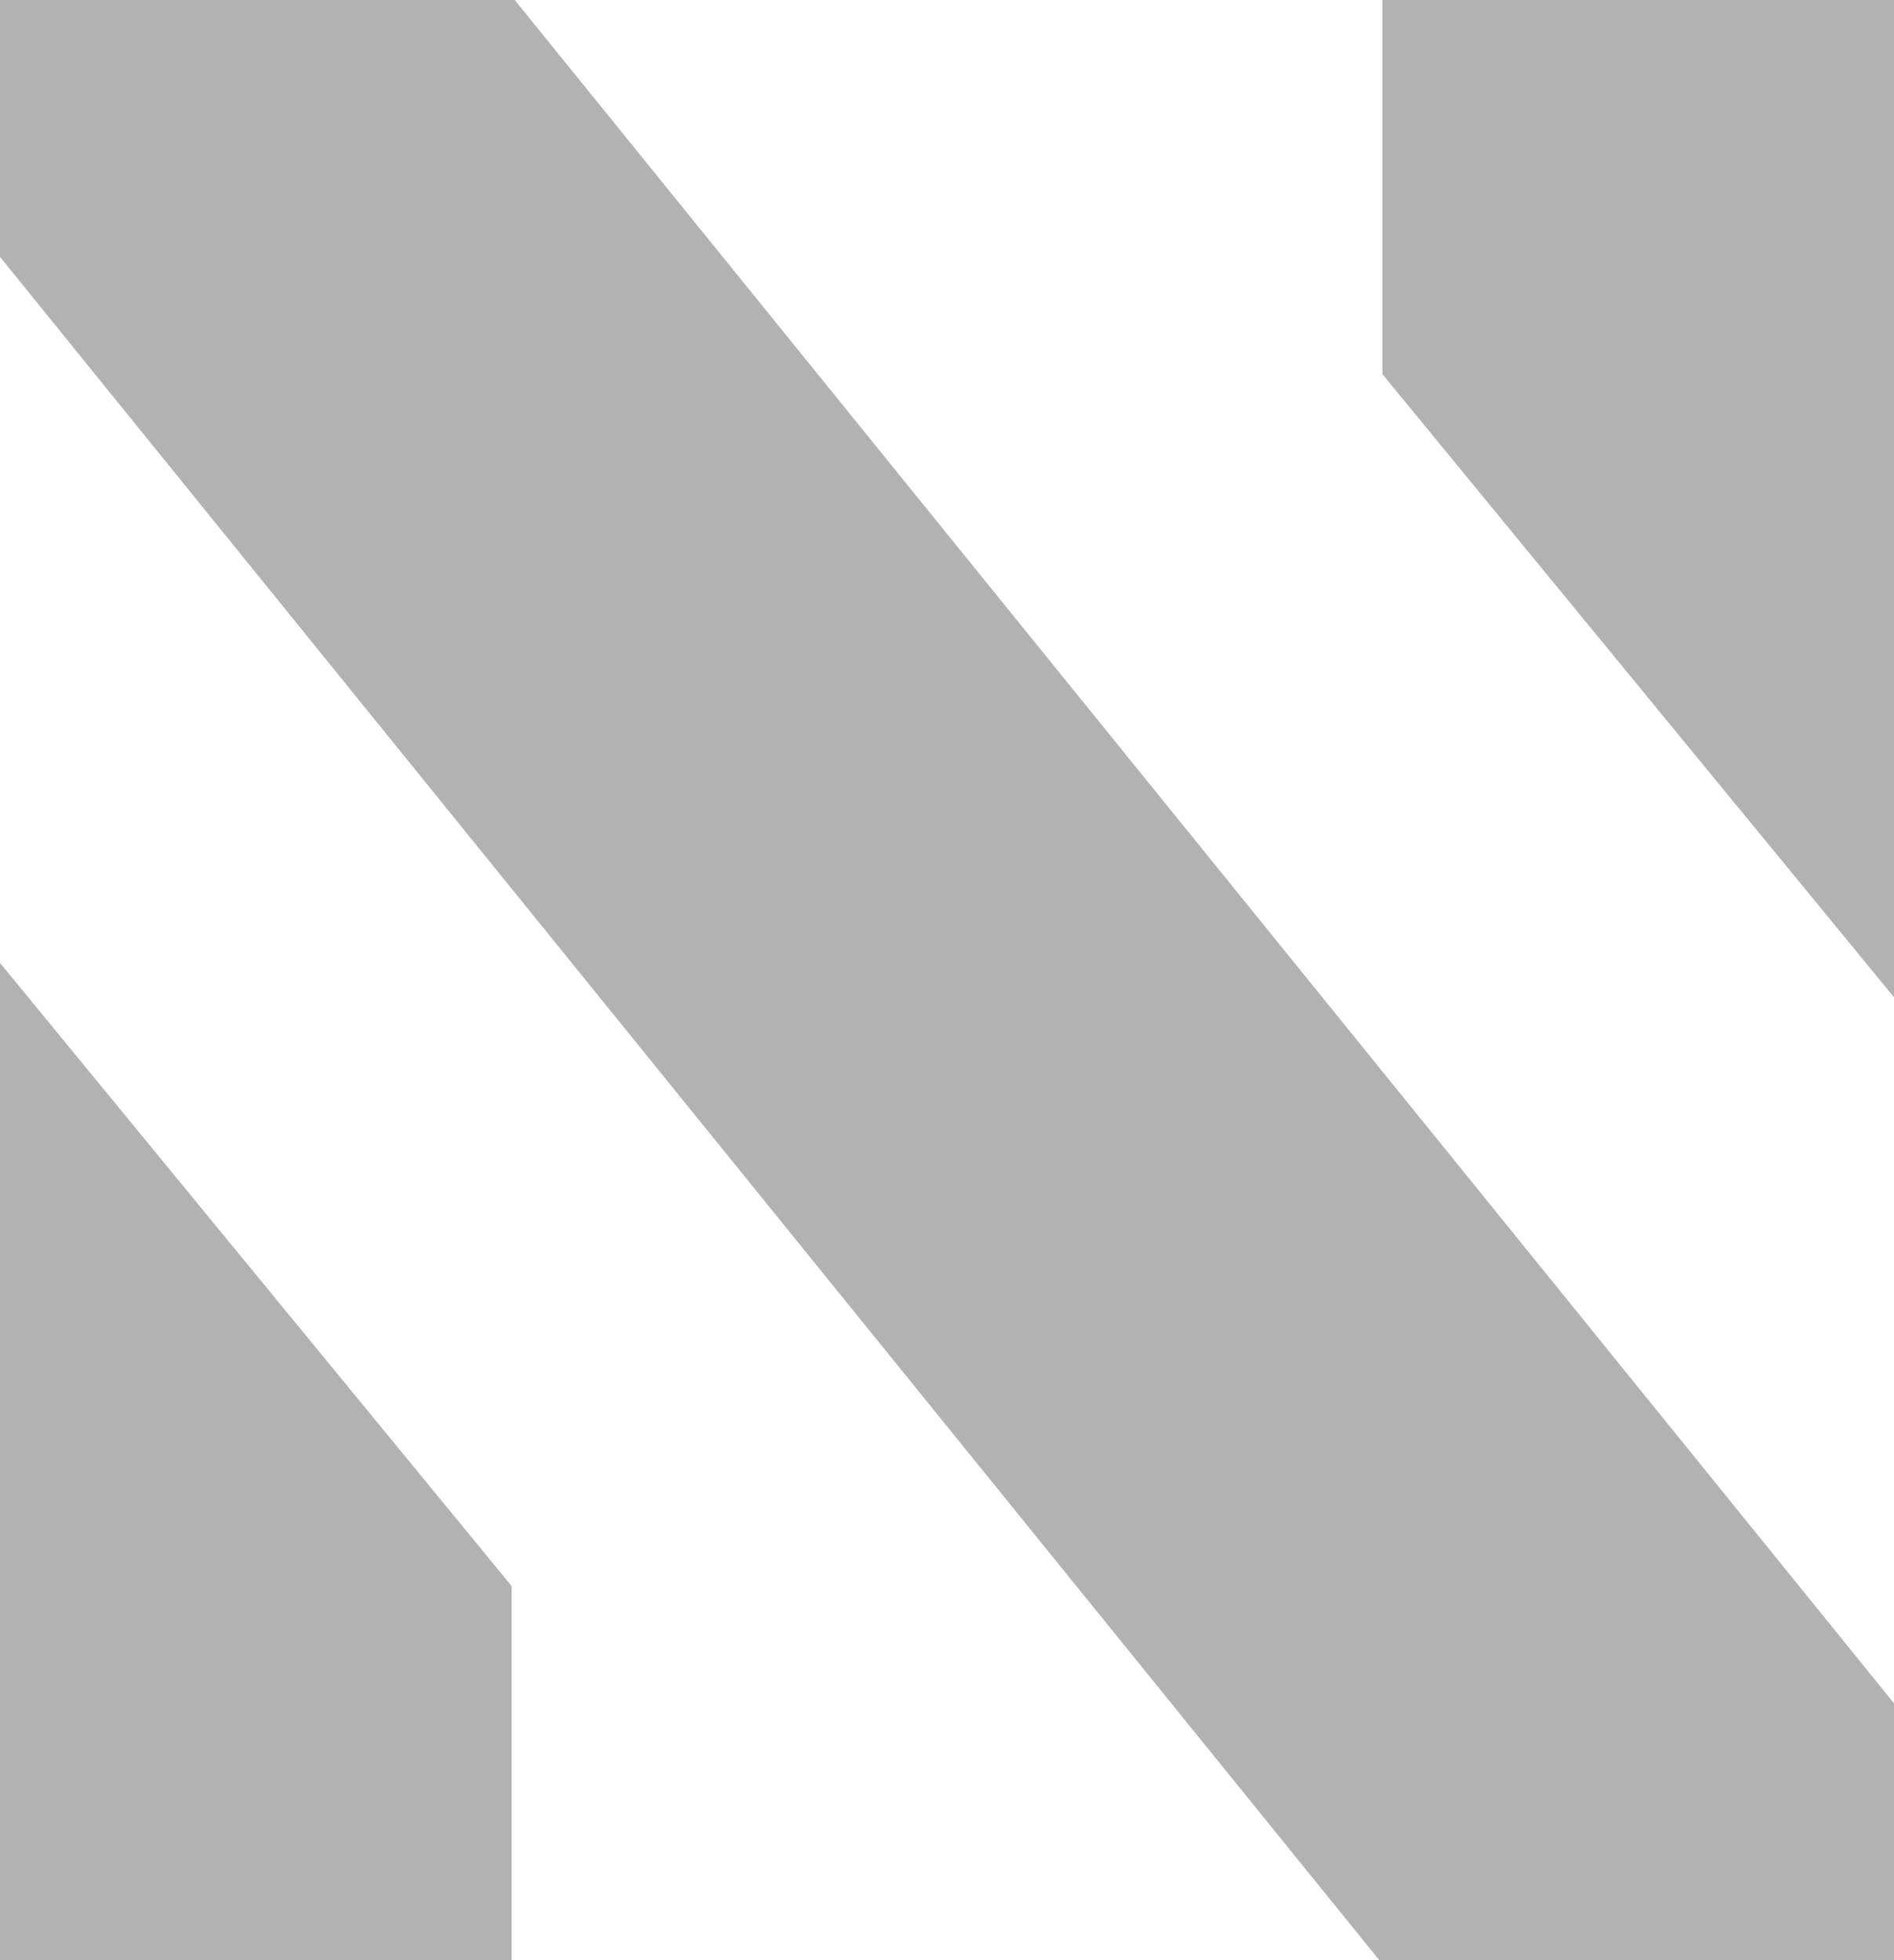 <?xml version="1.0" encoding="UTF-8" standalone="no"?>
<svg
   xmlns:dc="http://purl.org/dc/elements/1.1/"
   xmlns:cc="http://creativecommons.org/ns#"
   xmlns:rdf="http://www.w3.org/1999/02/22-rdf-syntax-ns#"
   xmlns:svg="http://www.w3.org/2000/svg"
   xmlns="http://www.w3.org/2000/svg"
   id="svg8"
   version="1.1"
   viewBox="0 0 87 90"
   height="90mm"
   width="87mm">
  <defs
     id="defs2" />
  <g>
    <path
       class="logo_path logo_n"
       d="m 0,0 h 23 l 64,79 v 11 h -23 l -64,-79 z
          m 64,0 h 23 v 45 l -23,-28 z
          m -64,45 l 23,28 v 17 h -23 z"
       style="fill:#b2b2b2;fill-opacity:1;stroke:#b2b2b2;stroke-width:1px;stroke-linecap:butt;stroke-linejoin:miter;stroke-opacity:1" />
  </g>
</svg>
